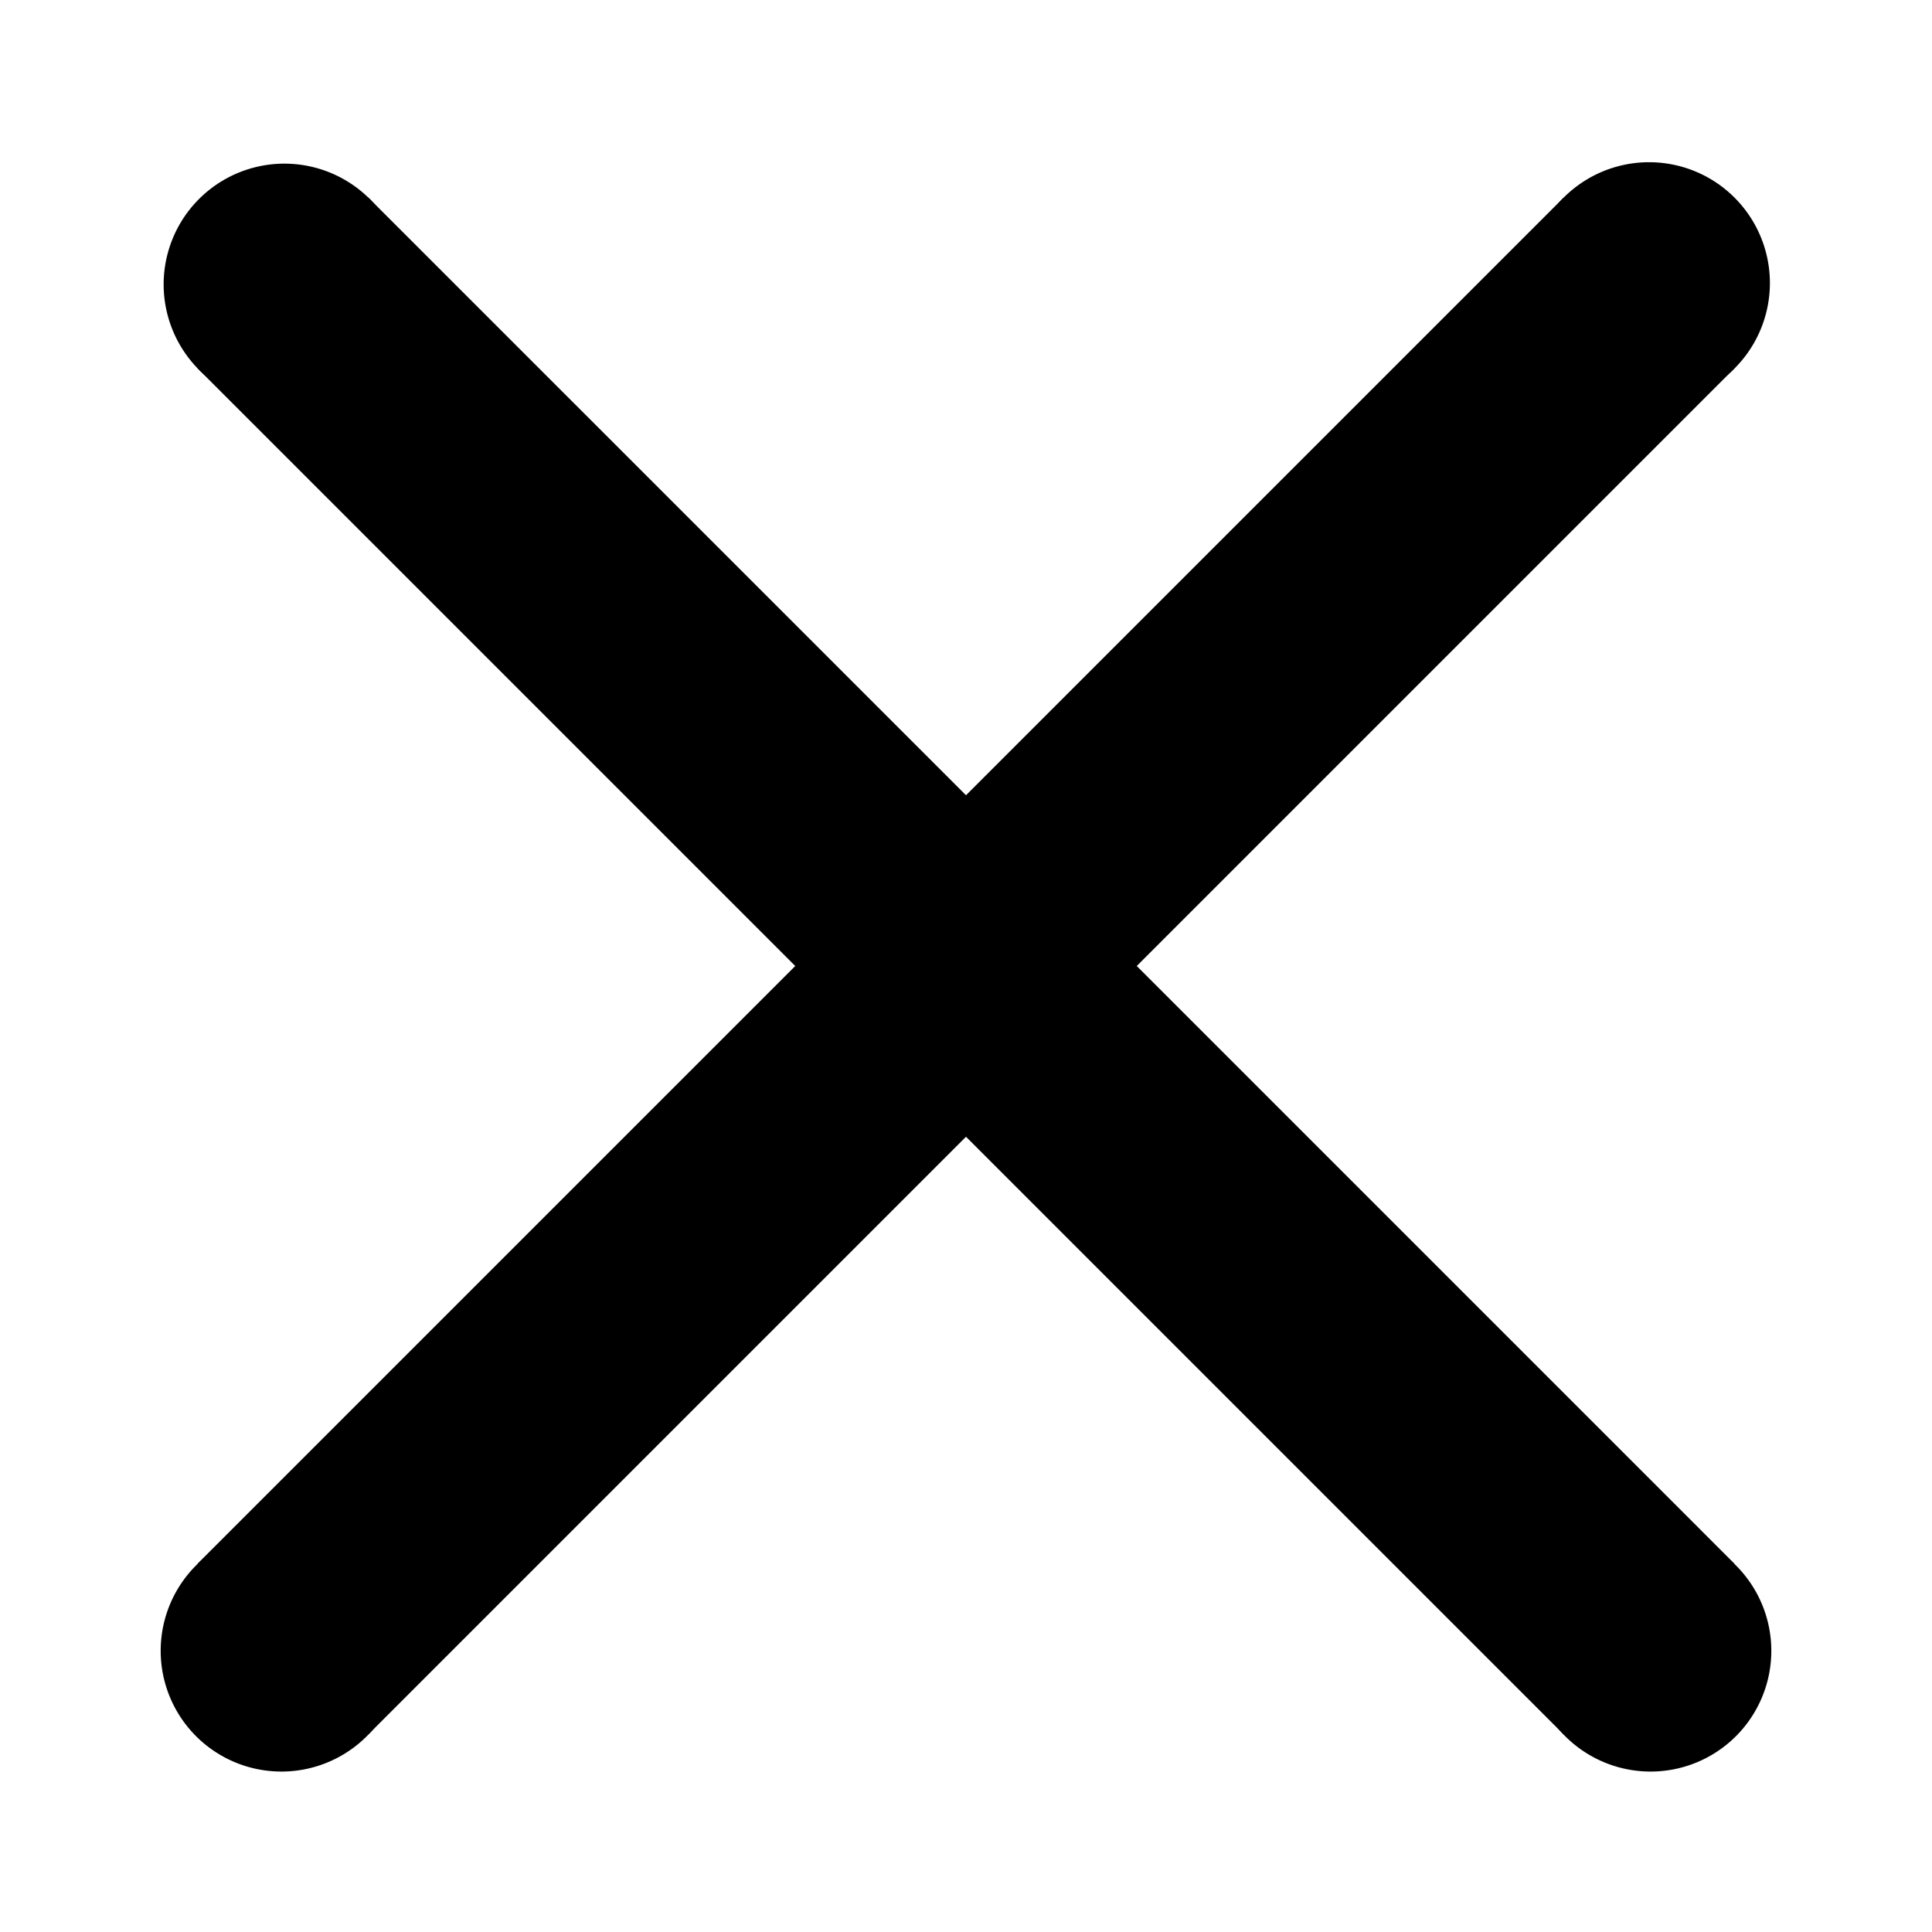 <svg xmlns="http://www.w3.org/2000/svg" preserveAspectRatio="xMidYMin meet" viewBox="0 0 8 8"><g clip-path="url(#clip0_3900_5033)"><path d="m6.475.818.707.707-5.657 5.657-.707-.707z"/><path d="M7.182 1.526a.5.5 0 1 1-.707-.708.5.5 0 0 1 .707.708M1.525 7.183a.5.5 0 1 1-.707-.707.5.5 0 0 1 .707.707M.818 1.525l.707-.707 5.657 5.657-.707.707z"/><path d="M1.525.818a.5.5 0 1 1-.707.707.5.5 0 0 1 .707-.707m5.657 5.658a.5.5 0 1 1-.707.707.5.5 0 0 1 .707-.707"/></g><defs><clipPath id="clip0_3900_5033"><path d="M0 0h8v8H0z"/></clipPath></defs></svg>
